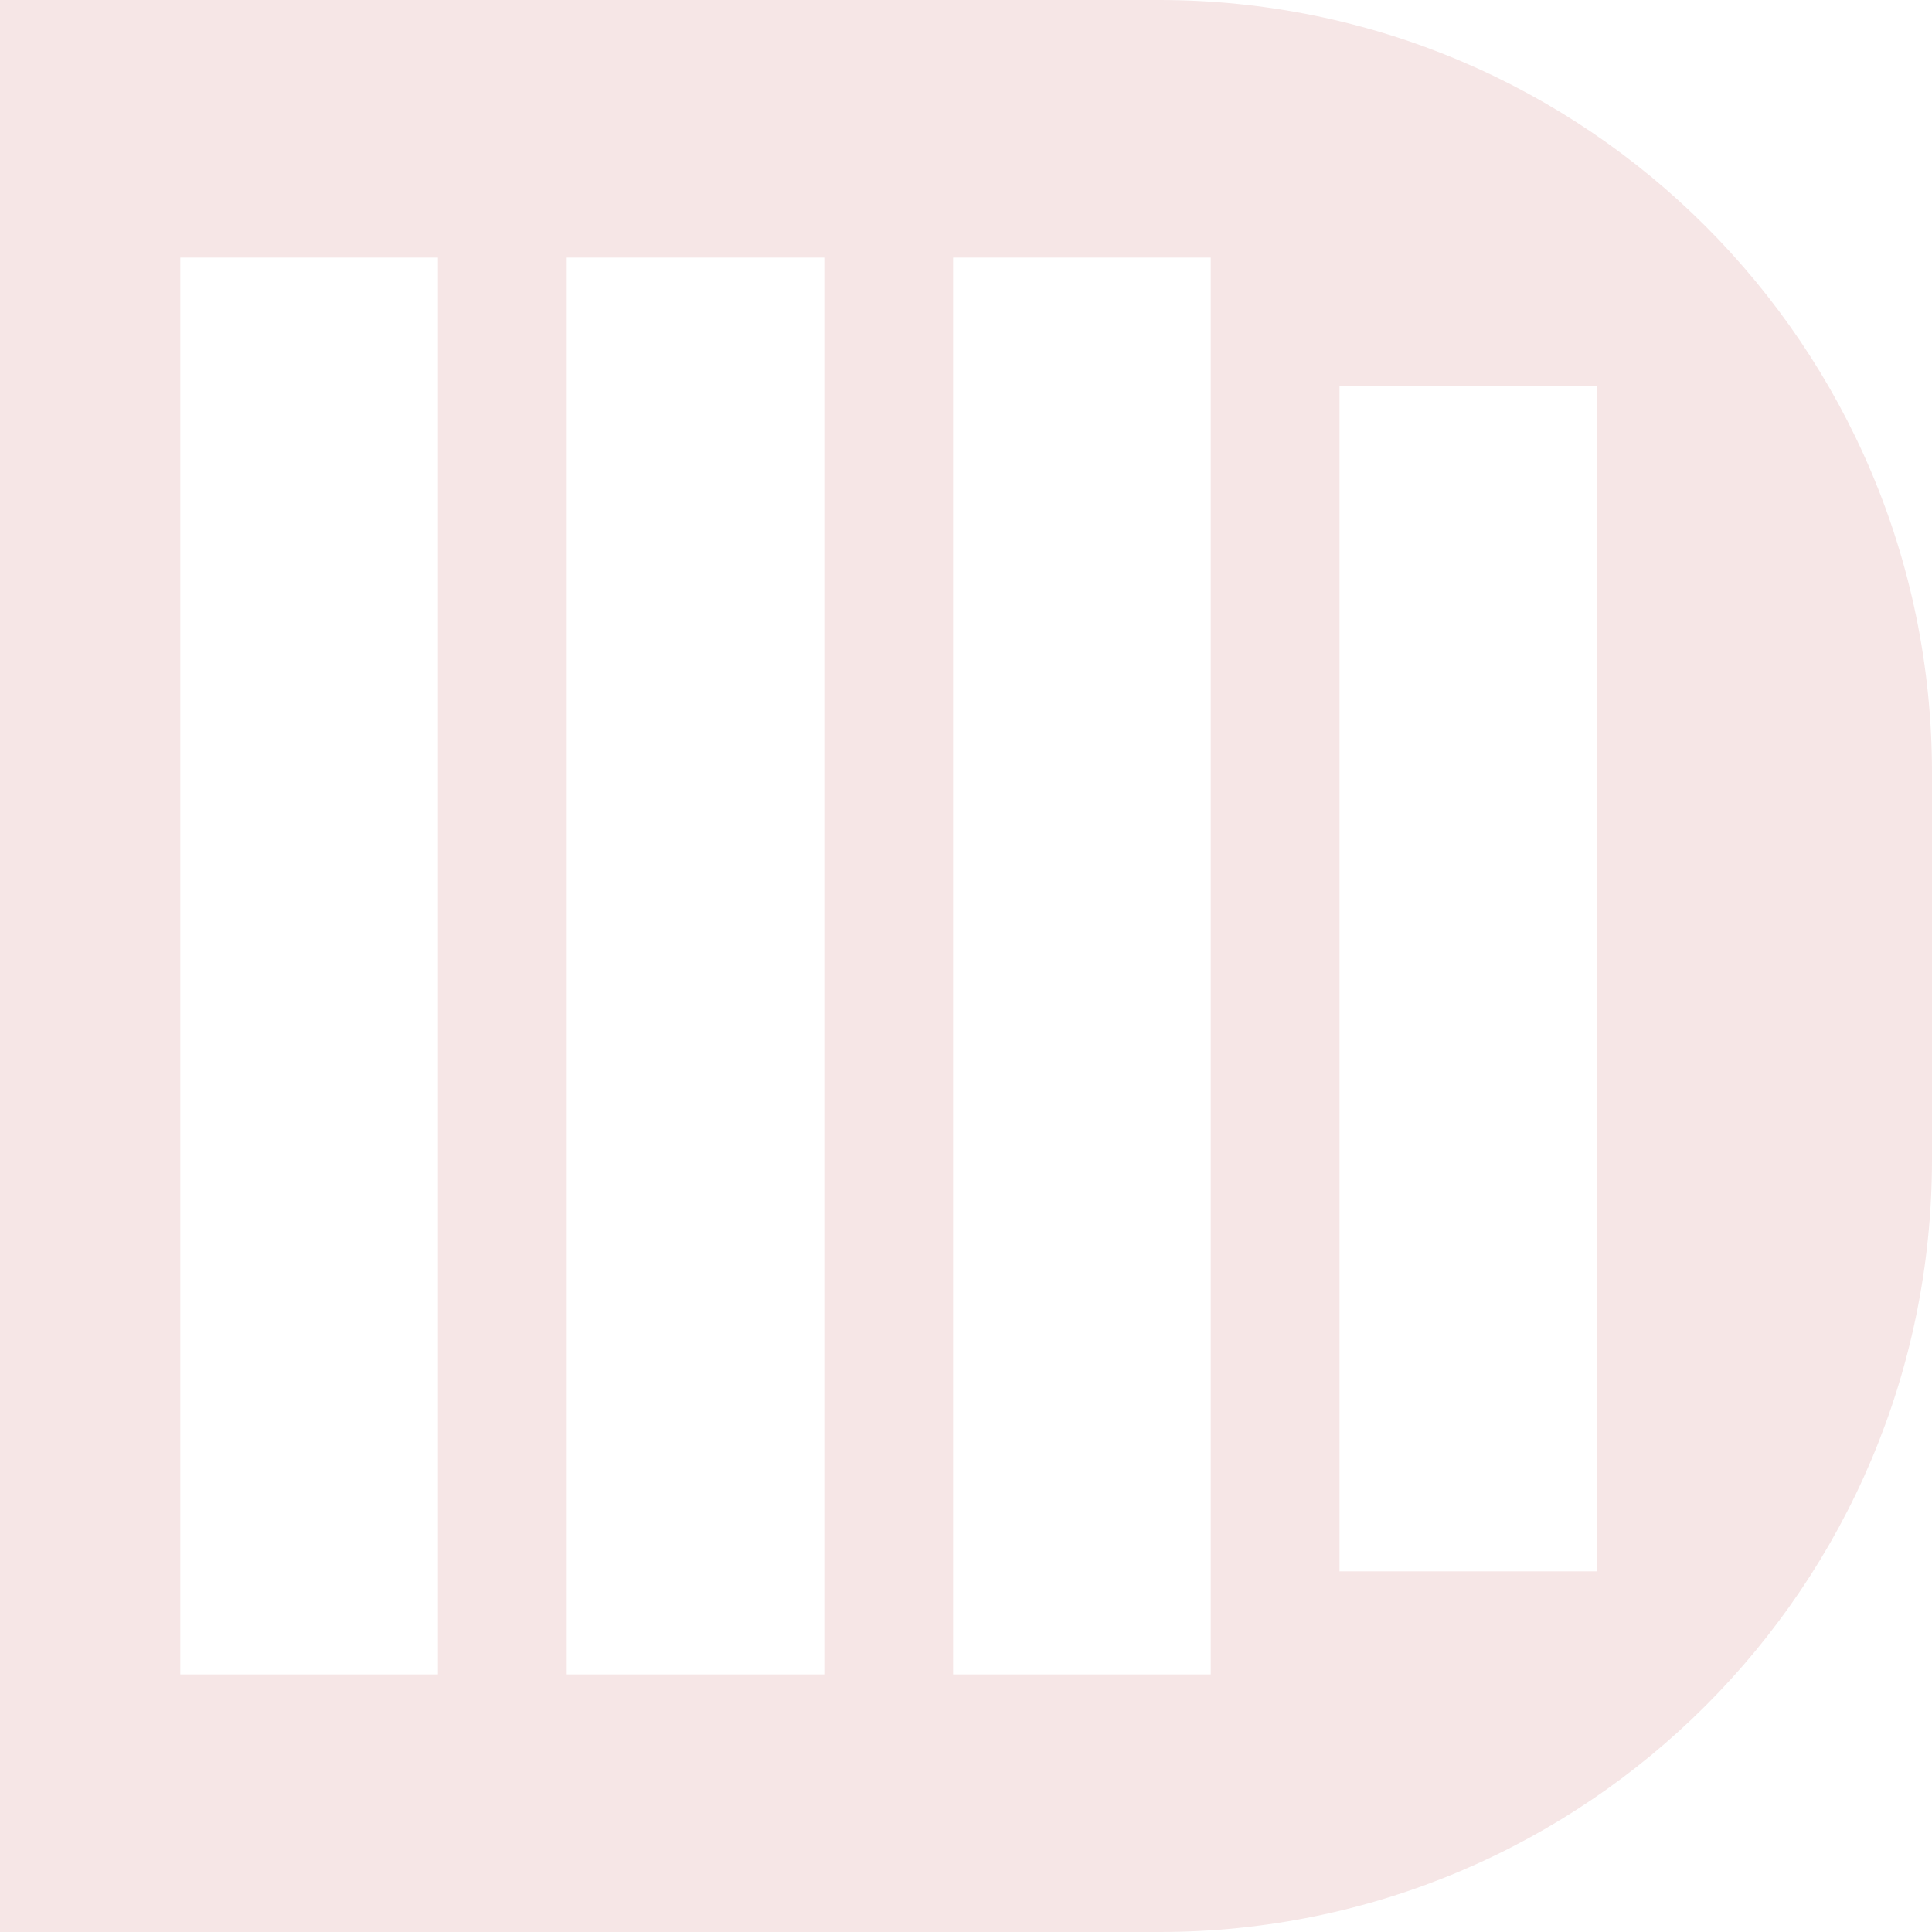 <svg width="75" height="75" viewBox="0 0 75 75" fill="none" xmlns="http://www.w3.org/2000/svg">
<path fill-rule="evenodd" clip-rule="evenodd" d="M0 0H45C61.569 0 75 13.431 75 30V45C75 61.569 61.569 75 45 75H0V0ZM7 10H17V65H7V10ZM32 10H22V65H32V10ZM37 10H47V65H37V10ZM62 15H52V61H62V15Z" fill="#F6E6E6"/>
</svg>
